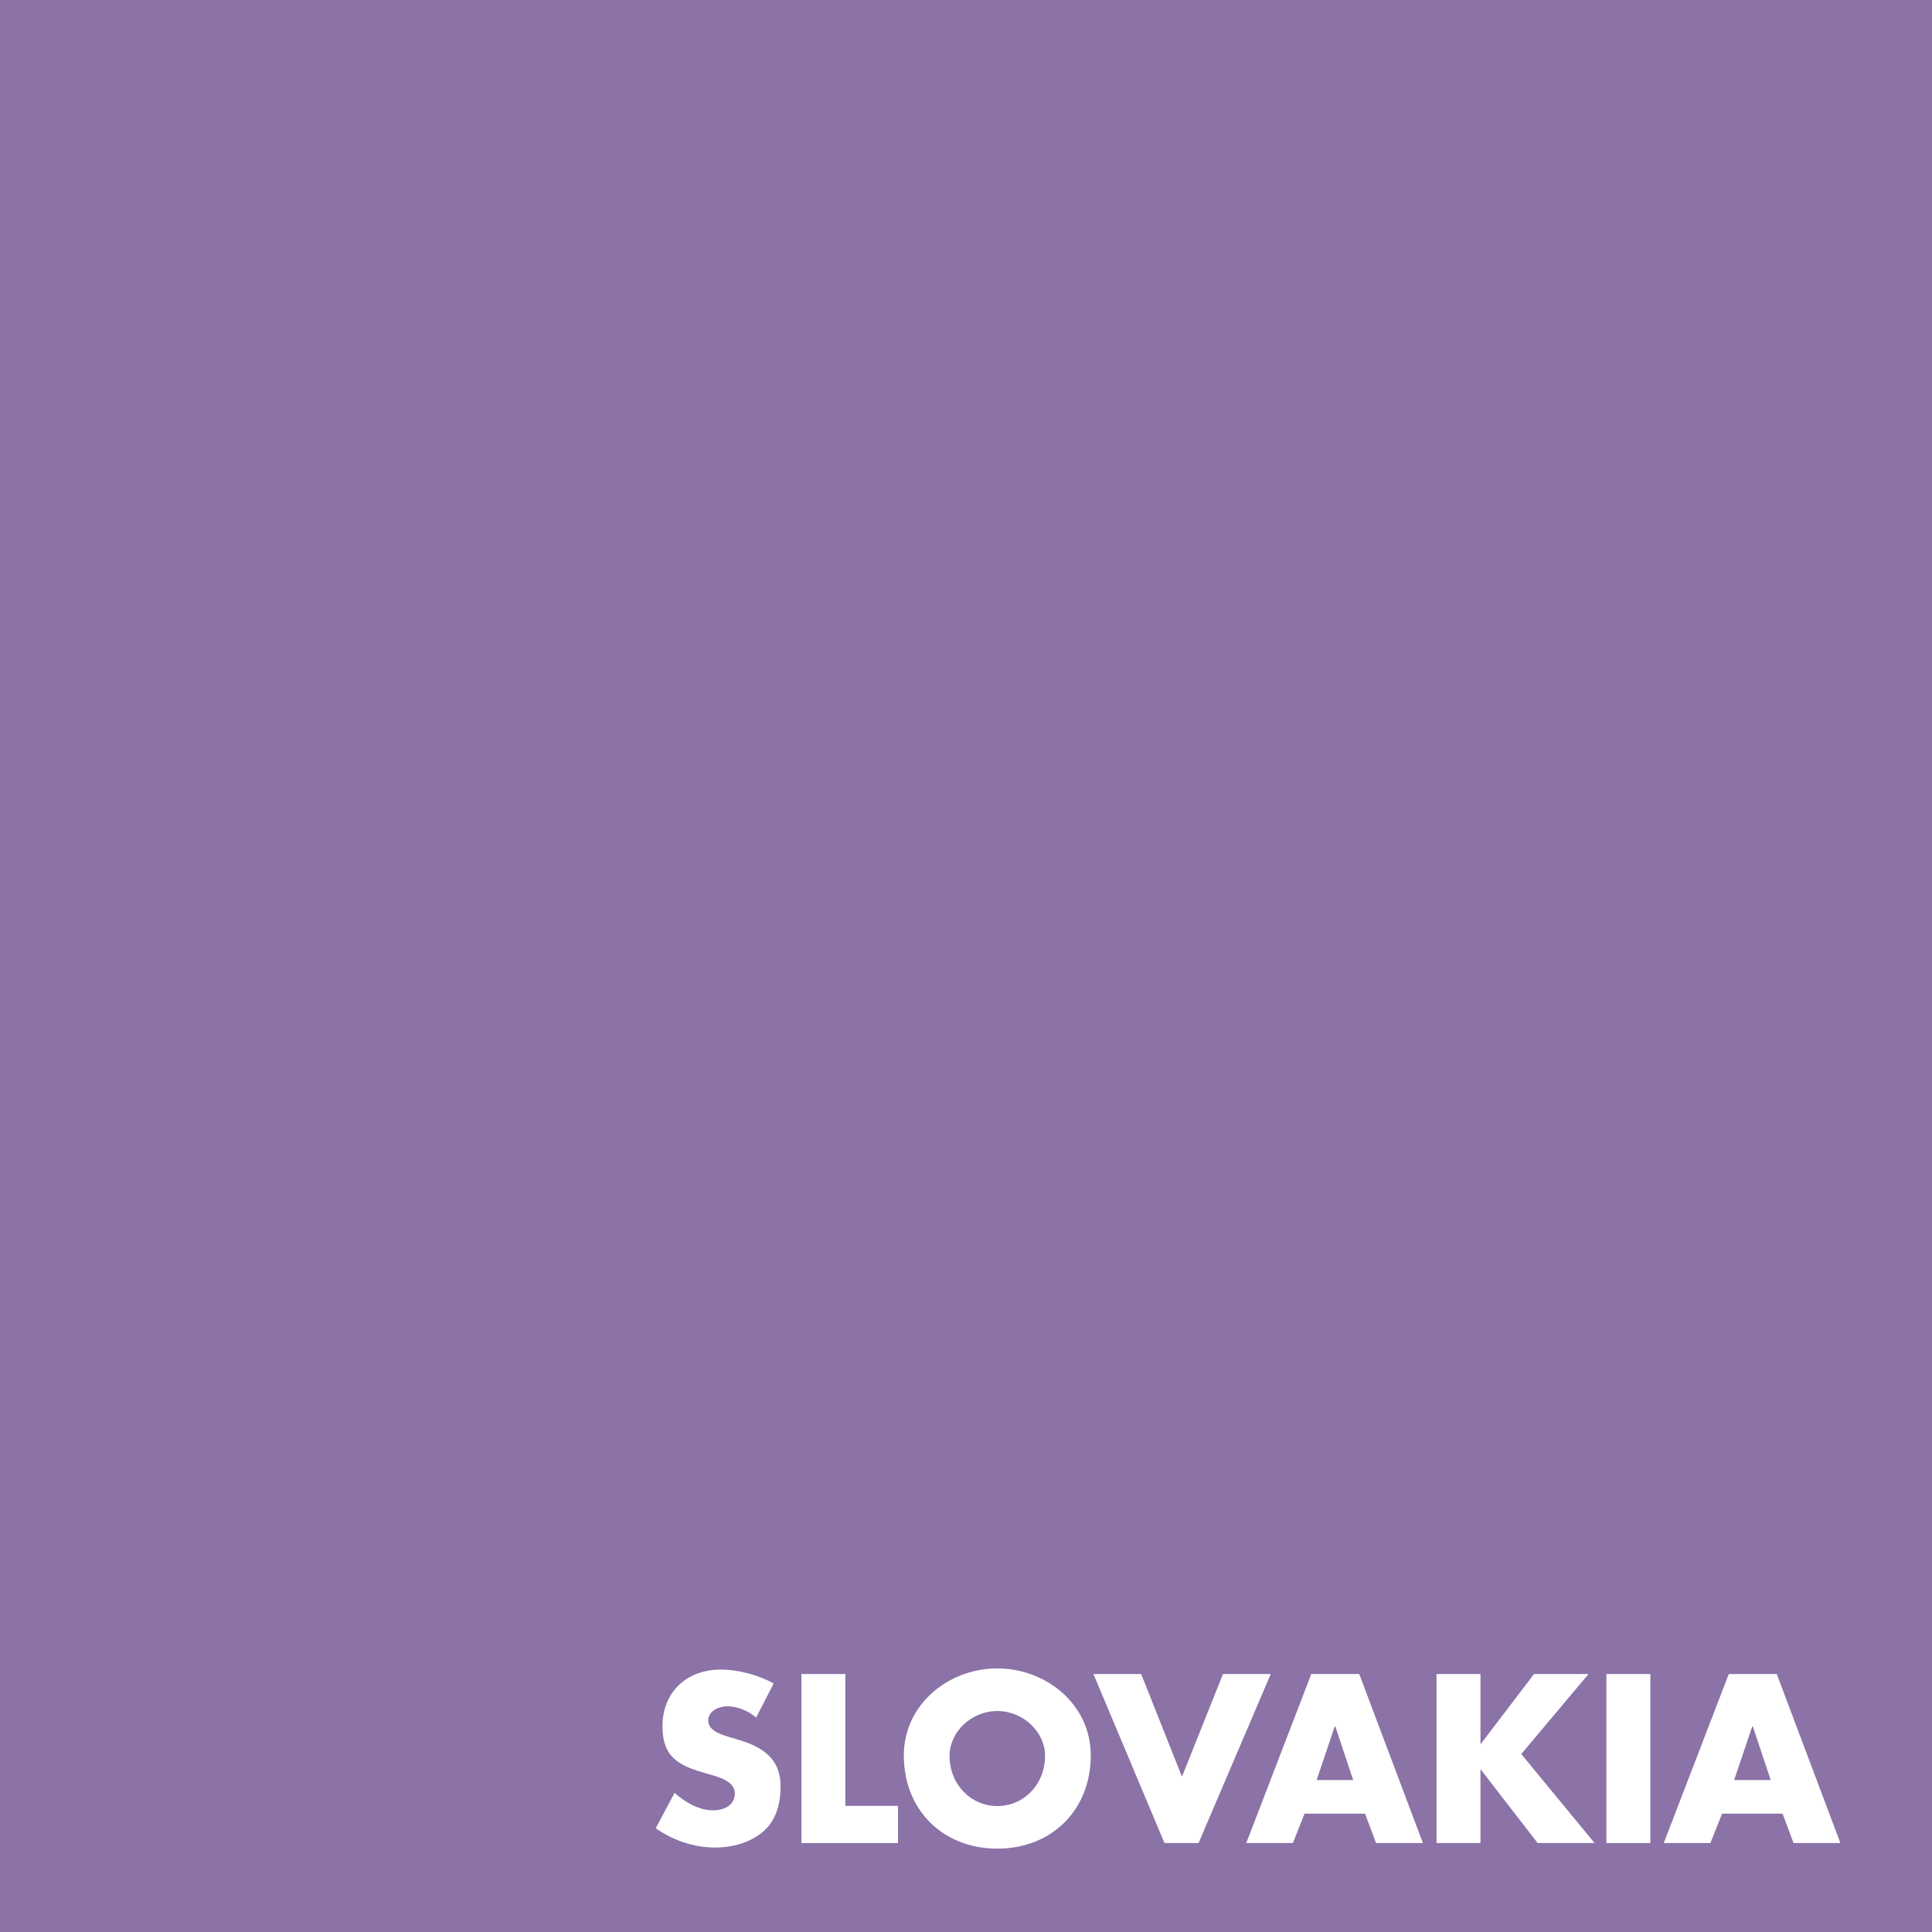 <?xml version="1.0" encoding="utf-8"?>
<!-- Generator: Adobe Illustrator 15.0.2, SVG Export Plug-In . SVG Version: 6.00 Build 0)  -->
<!DOCTYPE svg PUBLIC "-//W3C//DTD SVG 1.1//EN" "http://www.w3.org/Graphics/SVG/1.1/DTD/svg11.dtd">
<svg version="1.1" id="Layer_1" xmlns="http://www.w3.org/2000/svg" xmlns:xlink="http://www.w3.org/1999/xlink" x="0px" y="0px"
	 width="250px" height="250px" viewBox="0 0 250 250" enable-background="new 0 0 250 250" xml:space="preserve">
<rect x="0" y="0" width="250" height="250" fill="#333333" stroke="none"/>
<path fill="#FFFFFF" d="M60.15,226.482c0,4.742-2.958,4.722-8.908,4.564h-1.43v-9.25h1.146
	C56.404,221.802,60.15,221.427,60.15,226.482z M58.62,209.296c-0.024,3.655-2.399,4.308-6.05,4.169h-2.757v-8.338h2.3
	C56.342,205.127,58.65,205.045,58.62,209.296z M62.662,216.548c3.483-1.771,6.238-4.913,6.238-8.793
	c0-8.222-5.141-11.192-12.793-11.192H38.621v43.059h17.248c7.877,0,15.589-2.969,15.589-11.993c0-5.994-2.63-10.162-8.796-10.964
	V216.548z M101.967,223.57h-9.804l4.75-14.701h0.363L101.967,223.57z M118.979,239.616l-15.718-43.056H91.039l-16.063,43.056h11.875
	l2.973-7.48h14.424l2.797,7.48H118.979z M149.24,196.355v23.412c0,5.601-0.629,11.697-7.484,11.697
	c-6.852,0-7.479-6.102-7.479-11.697v-23.412H123.61v24.951c0,5.541,0.219,11.021,4.297,15.188c3.428,3.545,9.063,4.797,13.85,4.797
	c4.785,0,10.421-1.252,13.854-4.797c4.072-4.164,4.297-9.646,4.297-15.188v-24.951H149.24z M197.605,206.04v-9.479h-26.992v43.06
	h26.992v-9.479h-15.795v-7.426h15.106v-9.479h-15.106v-7.193L197.605,206.04L197.605,206.04z M228.359,210.493
	c0,4.687-4.108,5.37-7.771,5.37h-1.084v-10.736h1.084C224.251,205.127,228.359,205.813,228.359,210.493z M240.008,209.811
	c0-9.188-6.449-13.248-14.961-13.248H208.32v43.059h11.188v-16.561h0.111l10.566,16.561h13.938l-13.54-17.646
	C236.695,220.889,240.008,215.747,240.008,209.811z"/>
<polygon fill="#FFFFFF" points="225.982,155.525 94.625,24.166 225.982,24.166 "/>
<rect fill="#8B72A7" width="250.932" height="250.414"/>
<g>
	<path fill="#FFFFFF" d="M97.848,222.245c-1.044-0.87-2.379-1.45-3.771-1.45c-1.045,0-2.437,0.609-2.437,1.827
		c0,1.276,1.537,1.77,2.523,2.089l1.45,0.436c3.046,0.898,5.396,2.437,5.396,5.975c0,2.176-0.522,4.409-2.263,5.889
		c-1.712,1.45-4.003,2.06-6.208,2.06c-2.755,0-5.453-0.928-7.687-2.494l2.437-4.583c1.422,1.247,3.104,2.262,5.048,2.262
		c1.334,0,2.755-0.667,2.755-2.204c0-1.596-2.233-2.146-3.451-2.495c-3.568-1.015-5.918-1.943-5.918-6.178
		c0-4.438,3.162-7.339,7.542-7.339c2.204,0,4.902,0.696,6.846,1.798L97.848,222.245z"/>
	<path fill="#FFFFFF" d="M109.389,233.674h6.816v4.815h-12.502v-21.871h5.686V233.674z"/>
	<path fill="#FFFFFF" d="M141.147,227.147c0,7.078-5.076,12.067-12.097,12.067c-7.02,0-12.096-4.989-12.096-12.067
		c0-6.613,5.802-11.255,12.096-11.255C135.346,215.893,141.147,220.534,141.147,227.147z M122.873,227.177
		c0,3.771,2.784,6.526,6.178,6.526c3.395,0,6.179-2.756,6.179-6.526c0-3.017-2.784-5.772-6.179-5.772
		C125.657,221.404,122.873,224.16,122.873,227.177z"/>
	<path fill="#FFFFFF" d="M152.946,229.903l5.309-13.285h6.179l-9.341,21.871h-4.409l-9.195-21.871h6.179L152.946,229.903z"/>
	<path fill="#FFFFFF" d="M168.808,234.689l-1.509,3.8h-6.033l8.412-21.871h6.208l8.237,21.871h-6.063l-1.421-3.8H168.808z
		 M172.781,223.377h-0.058l-2.35,6.961h4.729L172.781,223.377z"/>
	<path fill="#FFFFFF" d="M198.505,216.618h7.049l-8.702,10.355l9.485,11.516h-7.368l-7.339-9.485h-0.058v9.485h-5.686v-21.871h5.686
		v9.021h0.058L198.505,216.618z"/>
	<path fill="#FFFFFF" d="M213.554,238.489h-5.686v-21.871h5.686V238.489z"/>
	<path fill="#FFFFFF" d="M222.833,234.689l-1.509,3.8h-6.033l8.412-21.871h6.208l8.237,21.871h-6.063l-1.421-3.8H222.833z
		 M226.807,223.377h-0.058l-2.35,6.961h4.729L226.807,223.377z"/>
</g>
</svg>
